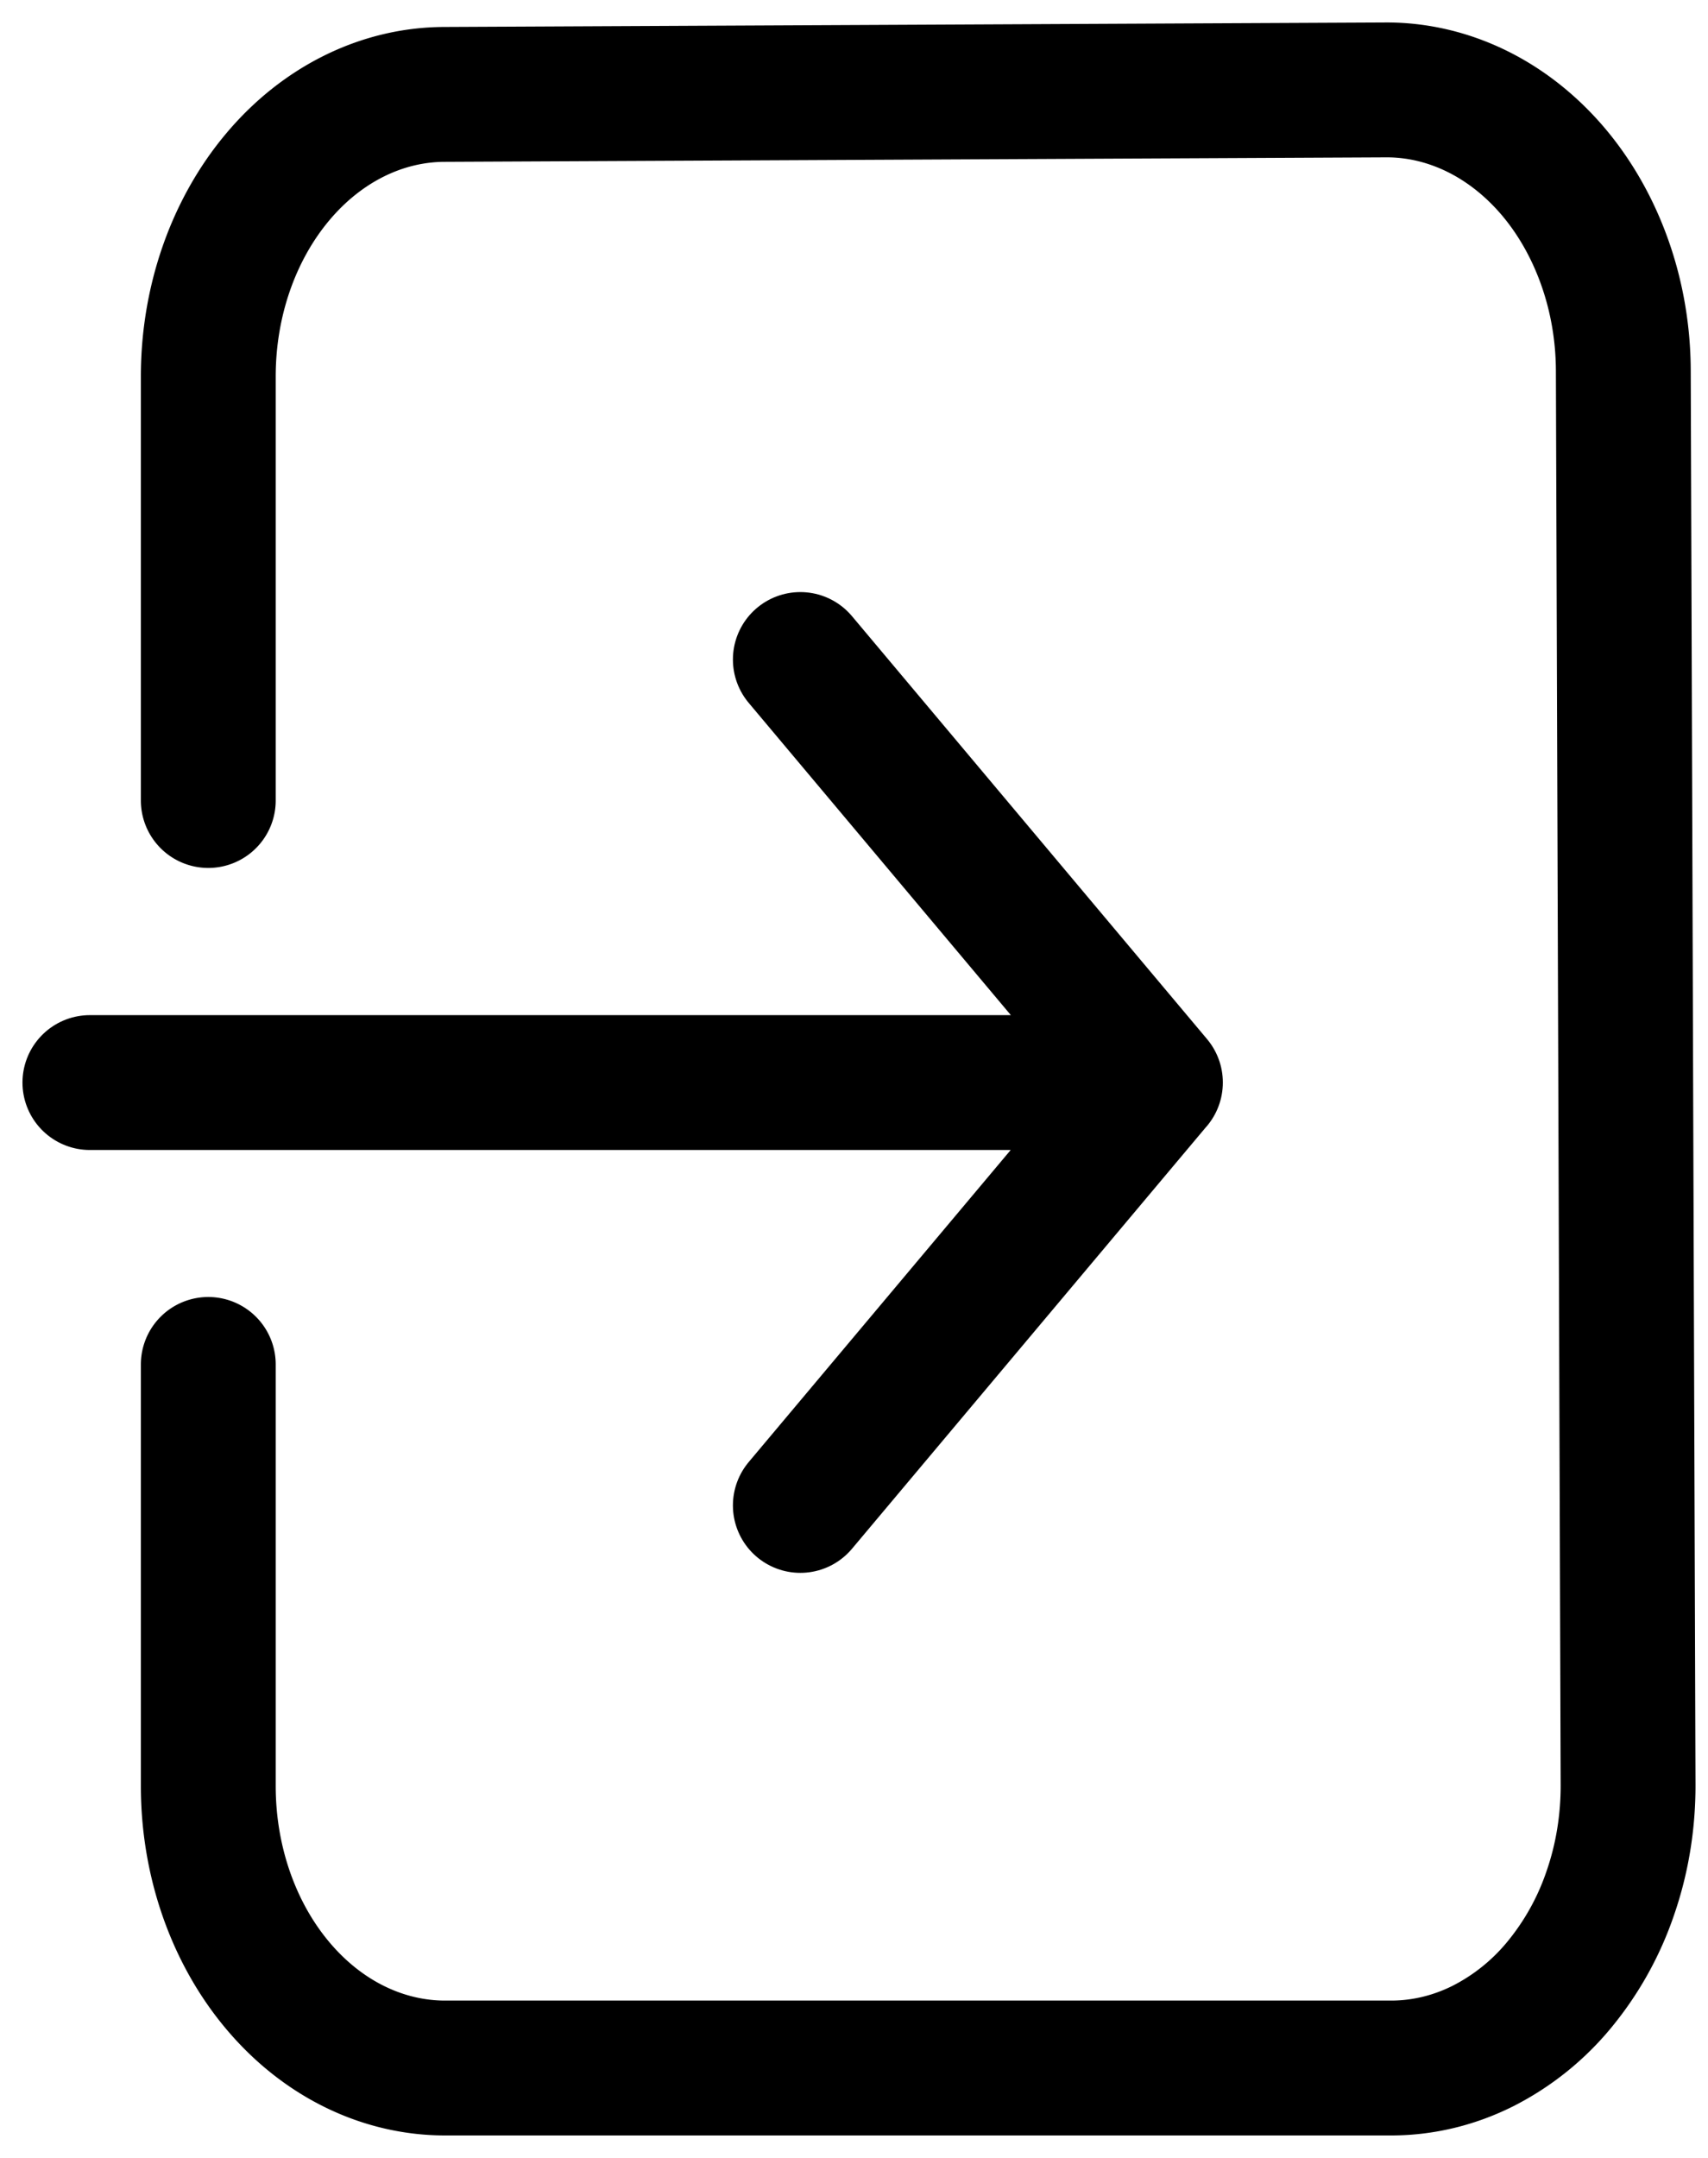 <svg width="19" height="24" fill="none" xmlns="http://www.w3.org/2000/svg"><path d="M8.903 16.743l3.95-4.704-3.95-4.704m3.95 4.705H1" stroke="#000" stroke-width="1.5" stroke-linecap="round" stroke-linejoin="round"/><path d="M2.317 8.903V4.186c0-.83.276-1.625.768-2.213.491-.588 1.159-.92 1.855-.923L15.414 1c.346-.002.689.078 1.009.234.32.156.611.386.857.676.245.29.44.635.574 1.016.134.38.203.787.204 1.2l.053 15.725c.001.412-.065.82-.197 1.201a3.237 3.237 0 01-.567 1.02 2.66 2.66 0 01-.852.684c-.32.16-.662.242-1.008.244H4.951c-.699 0-1.369-.33-1.863-.919-.494-.588-.771-1.385-.771-2.217v-4.689" stroke="#000" stroke-width="1.5" stroke-linecap="round" stroke-linejoin="round"/></svg>